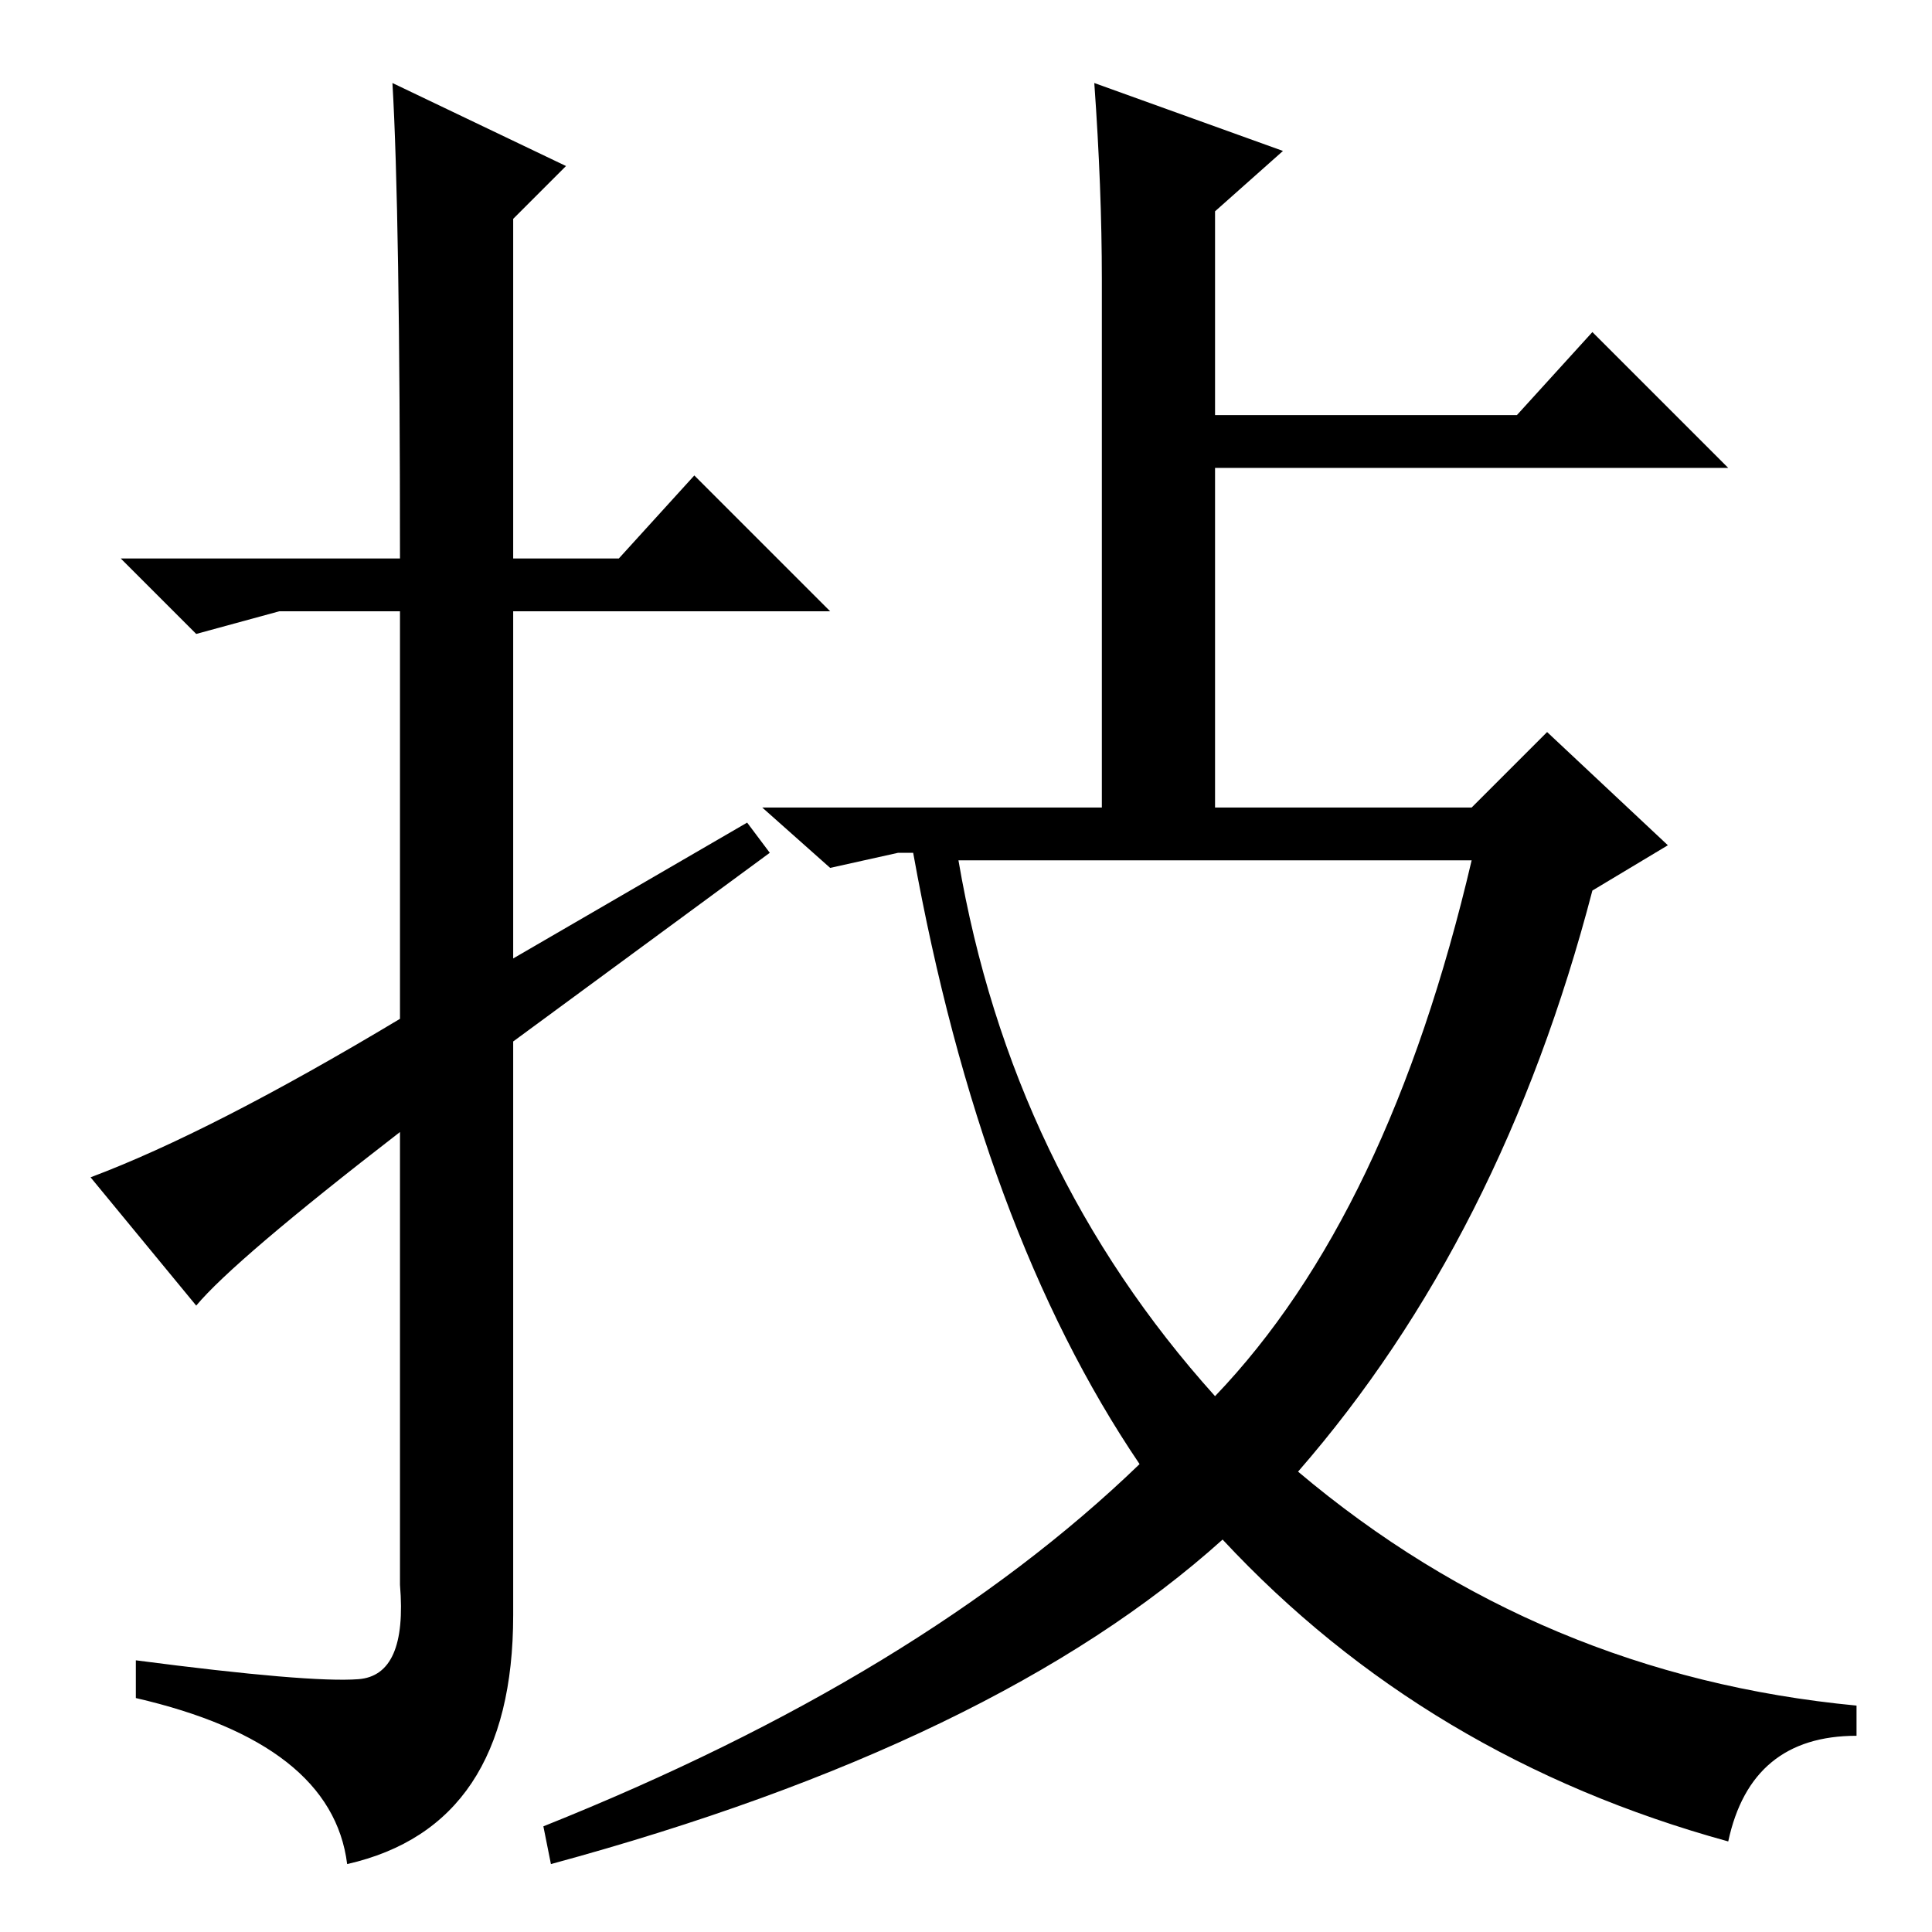 <?xml version="1.0" standalone="no"?>
<!DOCTYPE svg PUBLIC "-//W3C//DTD SVG 1.1//EN" "http://www.w3.org/Graphics/SVG/1.1/DTD/svg11.dtd" >
<svg xmlns="http://www.w3.org/2000/svg" xmlns:xlink="http://www.w3.org/1999/xlink" version="1.1" viewBox="0 -36 256 256">
  <g transform="matrix(1 0 0 -1 0 220)">
   <path fill="currentColor"
d="M161 201h40l10 11l18 -18h-68v-45h34l10 10l16 -15l-10 -6q-12 -46 -39 -77q32 -27 74 -31v-4q-14 0 -17 -14q-40 11 -67 40q-30 -27 -89 -43l-1 5q50 20 79 48q-21 31 -30 81h-2l-9 -2l-9 8h45v70q0 12 -1 26l25 -9l-9 -8v-27zM161 71q23 24 34 71h-68q7 -41 34 -71z
M26 83l-14 17q16 6 41 21v54h-16l-11 -3l-10 10h37q0 46 -1 63l23 -11l-7 -7v-45h14l10 11l18 -18h-42v-46l31 18l3 -4l-34 -25v-76q0 -28 -22 -33q-2 16 -28 22v5q23 -3 29.5 -2.5t5.5 12.5v60q-22 -17 -27 -23z" />
  </g>

</svg>
